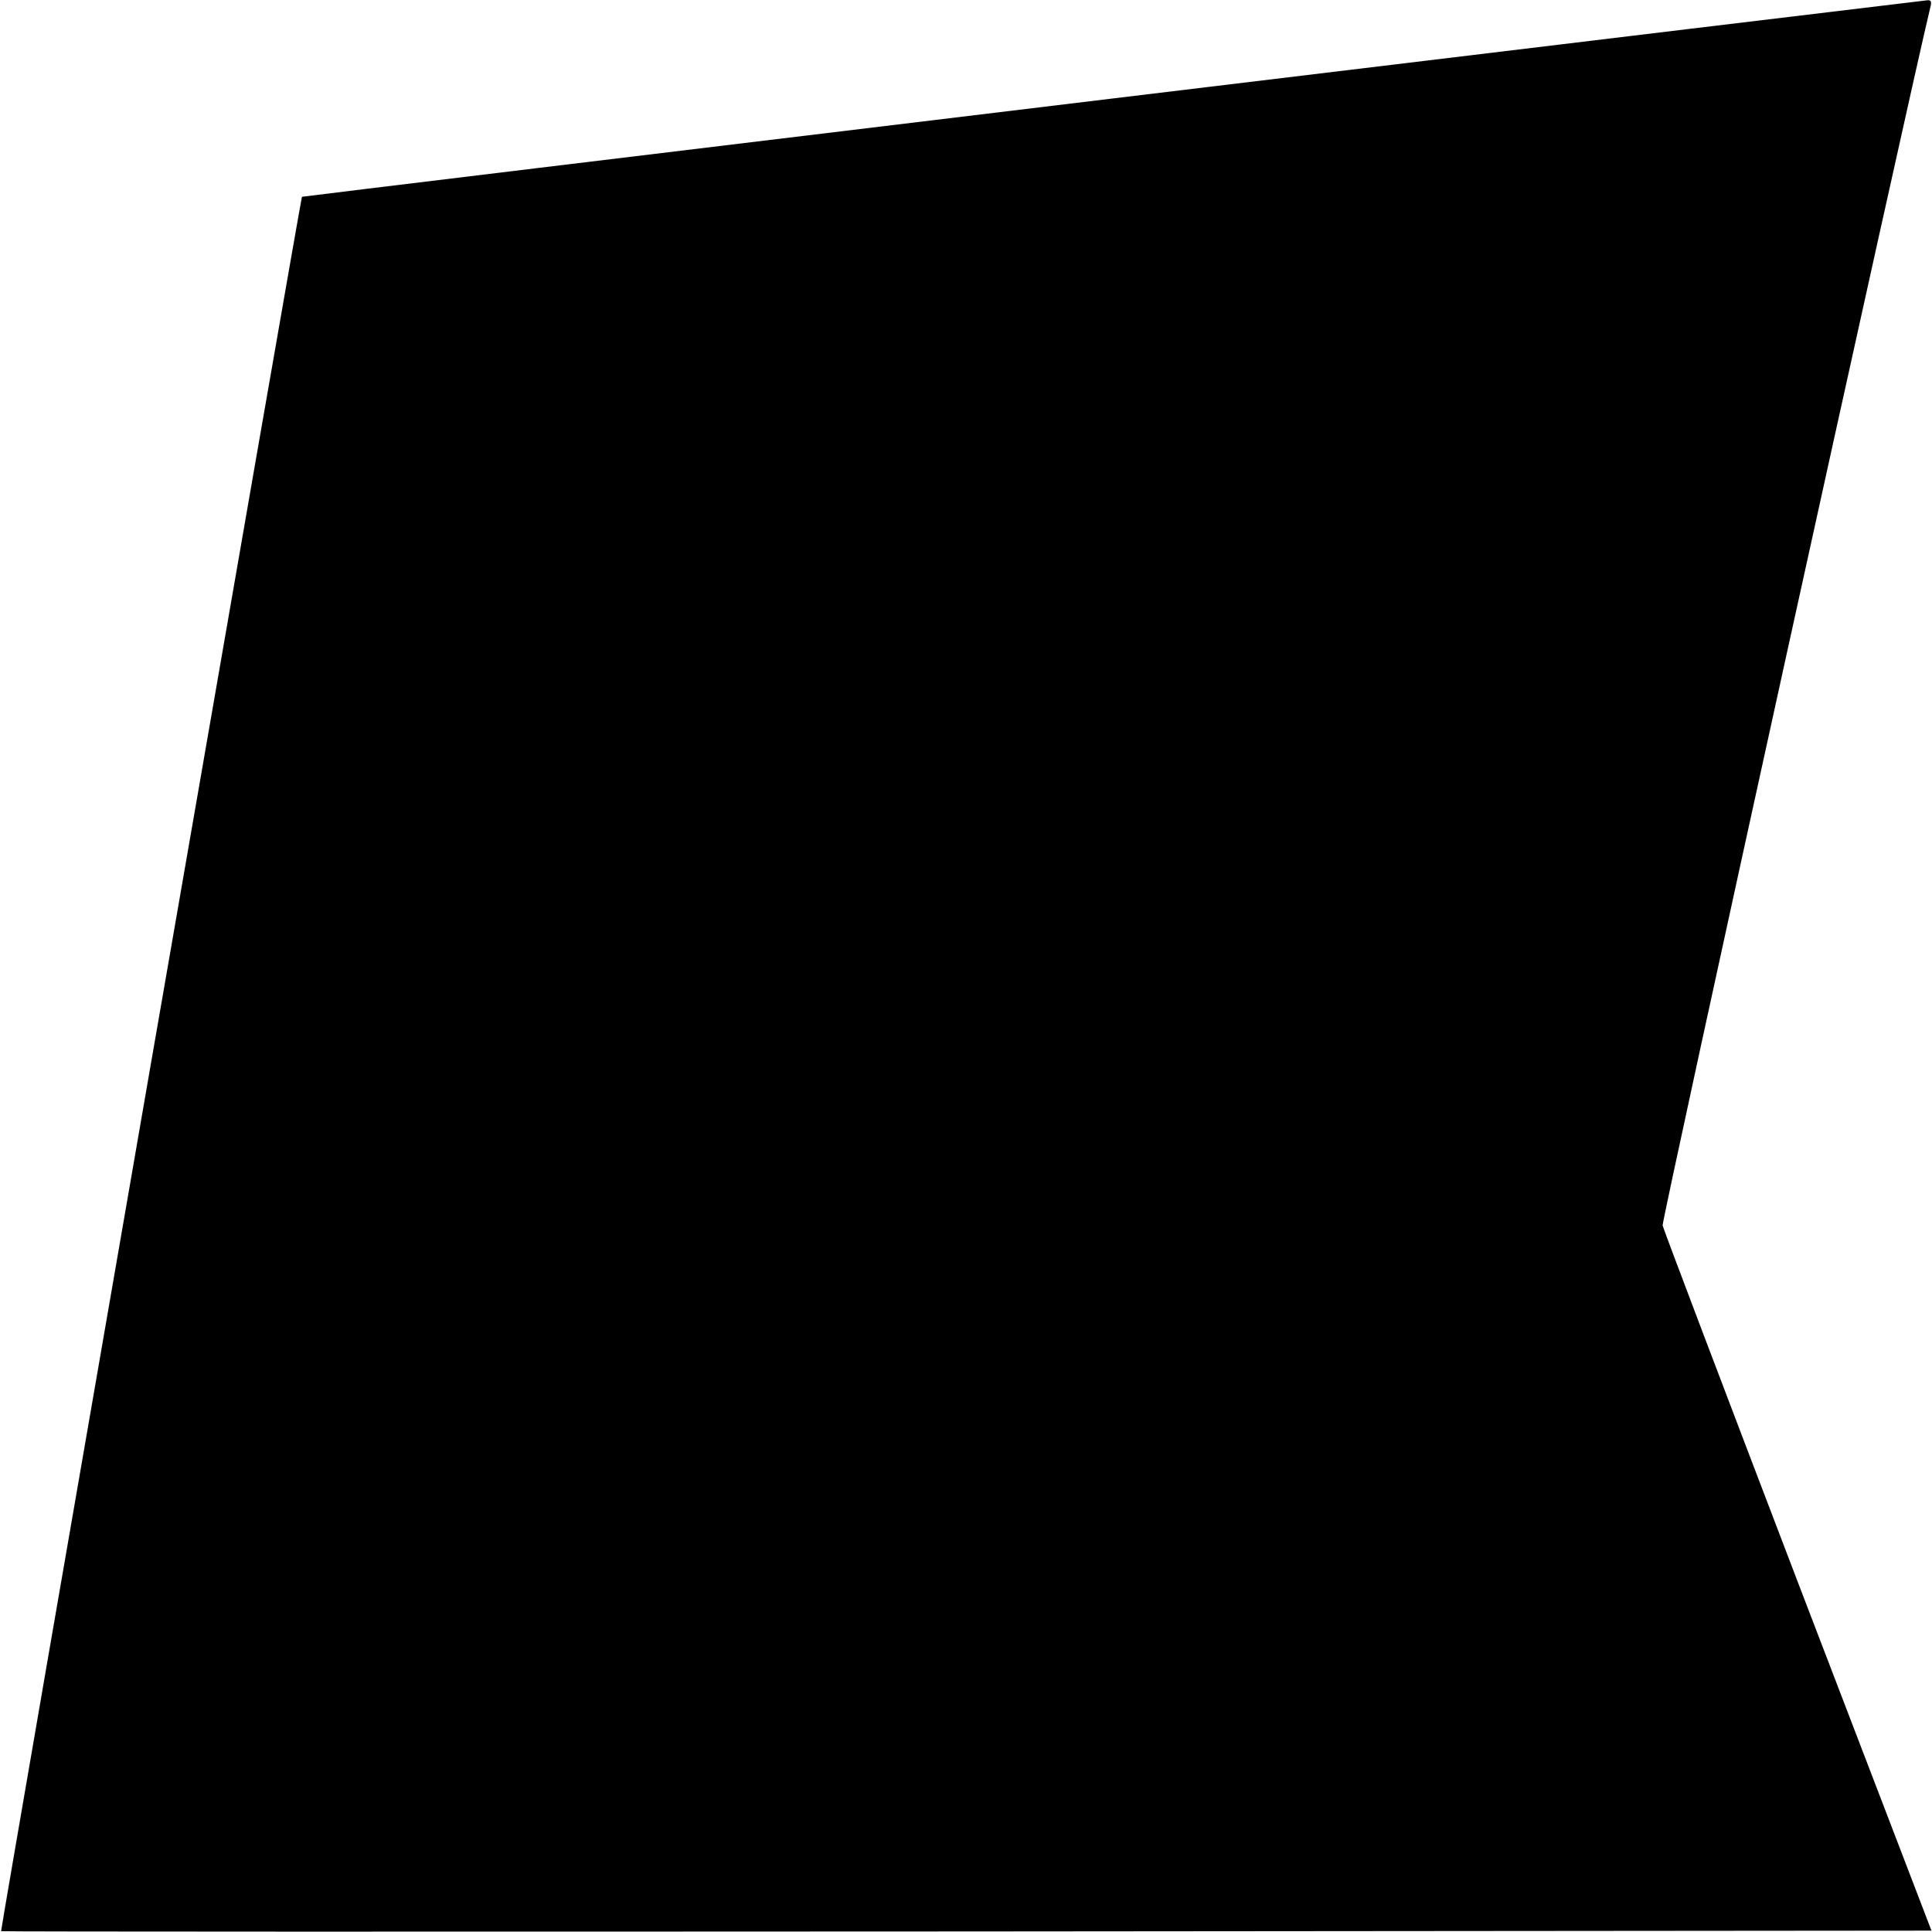 <?xml version="1.0" standalone="no"?>
<!DOCTYPE svg PUBLIC "-//W3C//DTD SVG 20010904//EN"
 "http://www.w3.org/TR/2001/REC-SVG-20010904/DTD/svg10.dtd">
<svg version="1.0" xmlns="http://www.w3.org/2000/svg"
 width="700pt" height="700pt" viewBox="0 0 700 700"
 preserveAspectRatio="xMidYMid meet">
<g transform="translate(0,700) scale(0.1,-0.1)"
fill="#000000" stroke="none">
<path d="M4030 6643 c-1614 -195 -2935 -355 -2936 -356 -4 -5 -1093 -6282
-1090 -6284 1 -2 1576 -2 3498 -1 l3496 3 -485 1265 c-266 696 -486 1276 -489
1290 -4 17 885 4060 971 4418 4 17 1 22 -12 21 -10 -1 -1339 -161 -2953 -356z"/>
</g>
</svg>
